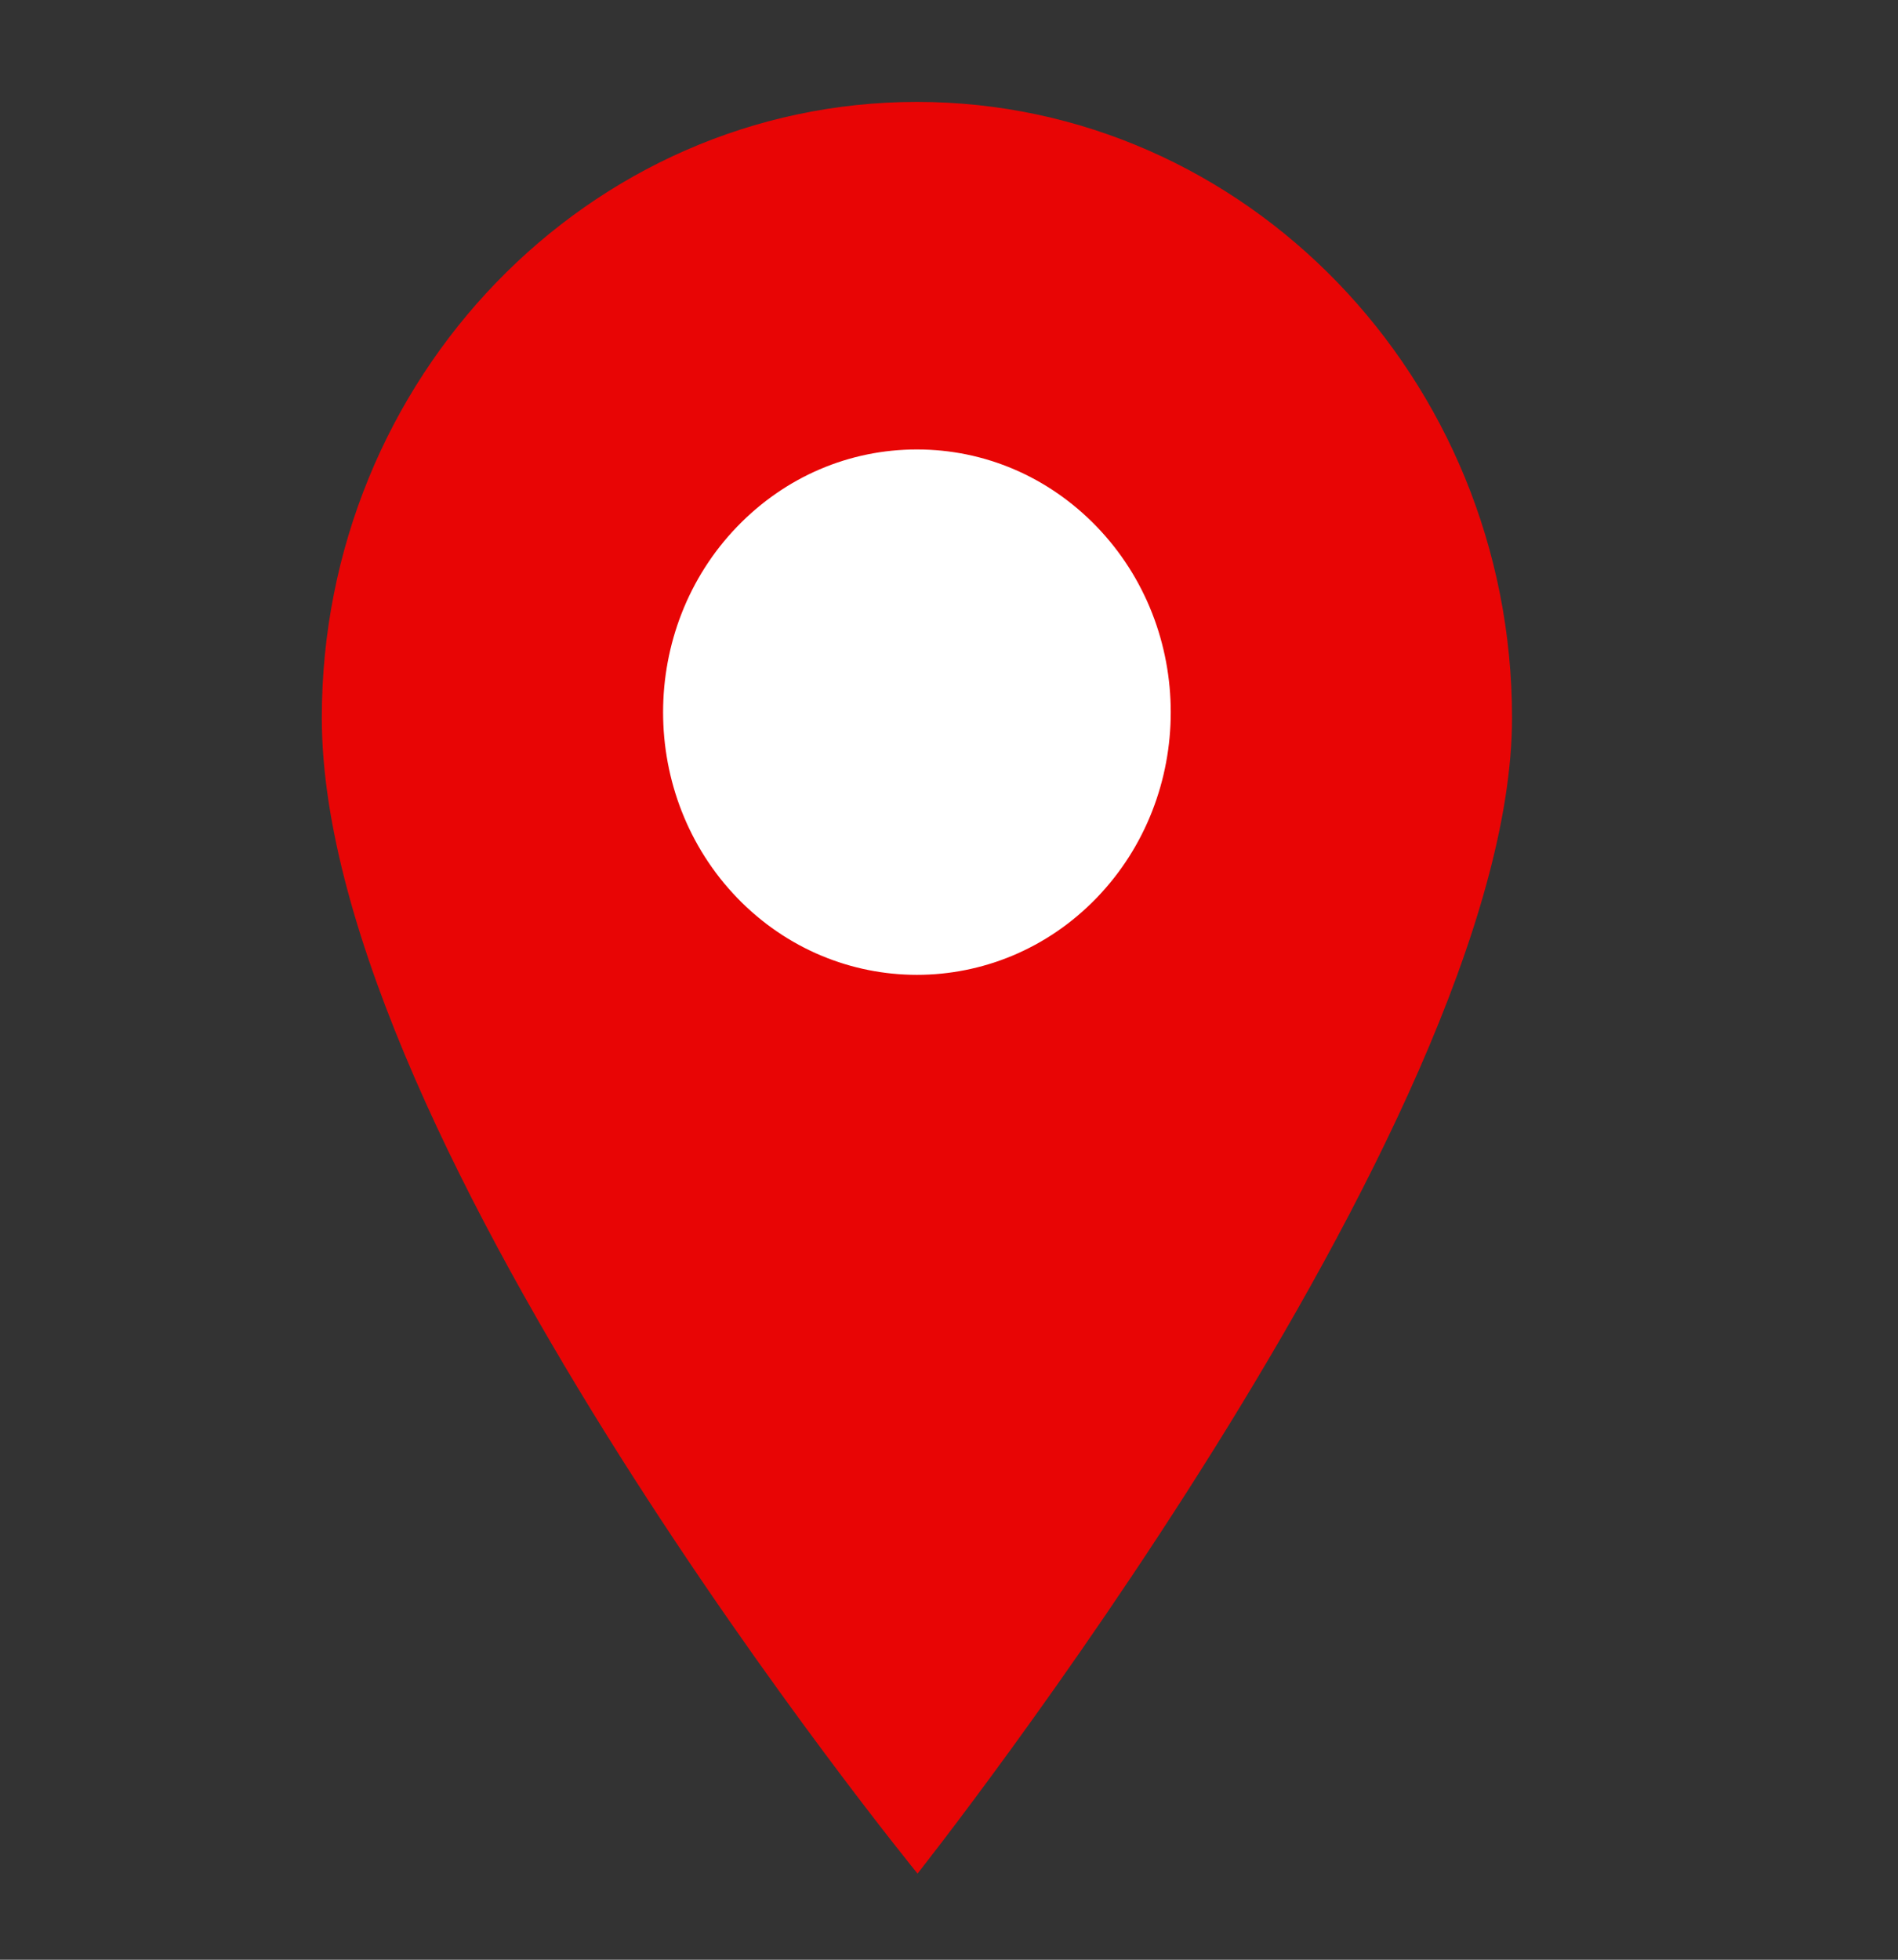 <svg width="31" height="32" viewBox="0 0 31 32" fill="none" xmlns="http://www.w3.org/2000/svg">
<rect x="0" y="0" width="31" height="32" fill="#333333" stroke="none"/>
<ellipse cx="14.815" cy="11.429" rx="4.557" ry="4.714" fill="white"/>
<path d="M14.976 1.664C9.616 1.664 5.256 6.175 5.256 11.72C5.256 18.688 14.986 30.593 14.986 30.593C14.986 30.593 24.696 18.346 24.696 11.72C24.696 6.175 20.336 1.664 14.976 1.664ZM17.909 14.664C17.1 15.5 16.038 15.918 14.976 15.918C13.914 15.918 12.852 15.5 12.043 14.664C10.426 12.991 10.426 10.269 12.043 8.596C12.827 7.786 13.868 7.339 14.976 7.339C16.084 7.339 17.125 7.786 17.909 8.596C19.526 10.269 19.526 12.991 17.909 14.664Z" fill="#E80505"/>
</svg>
